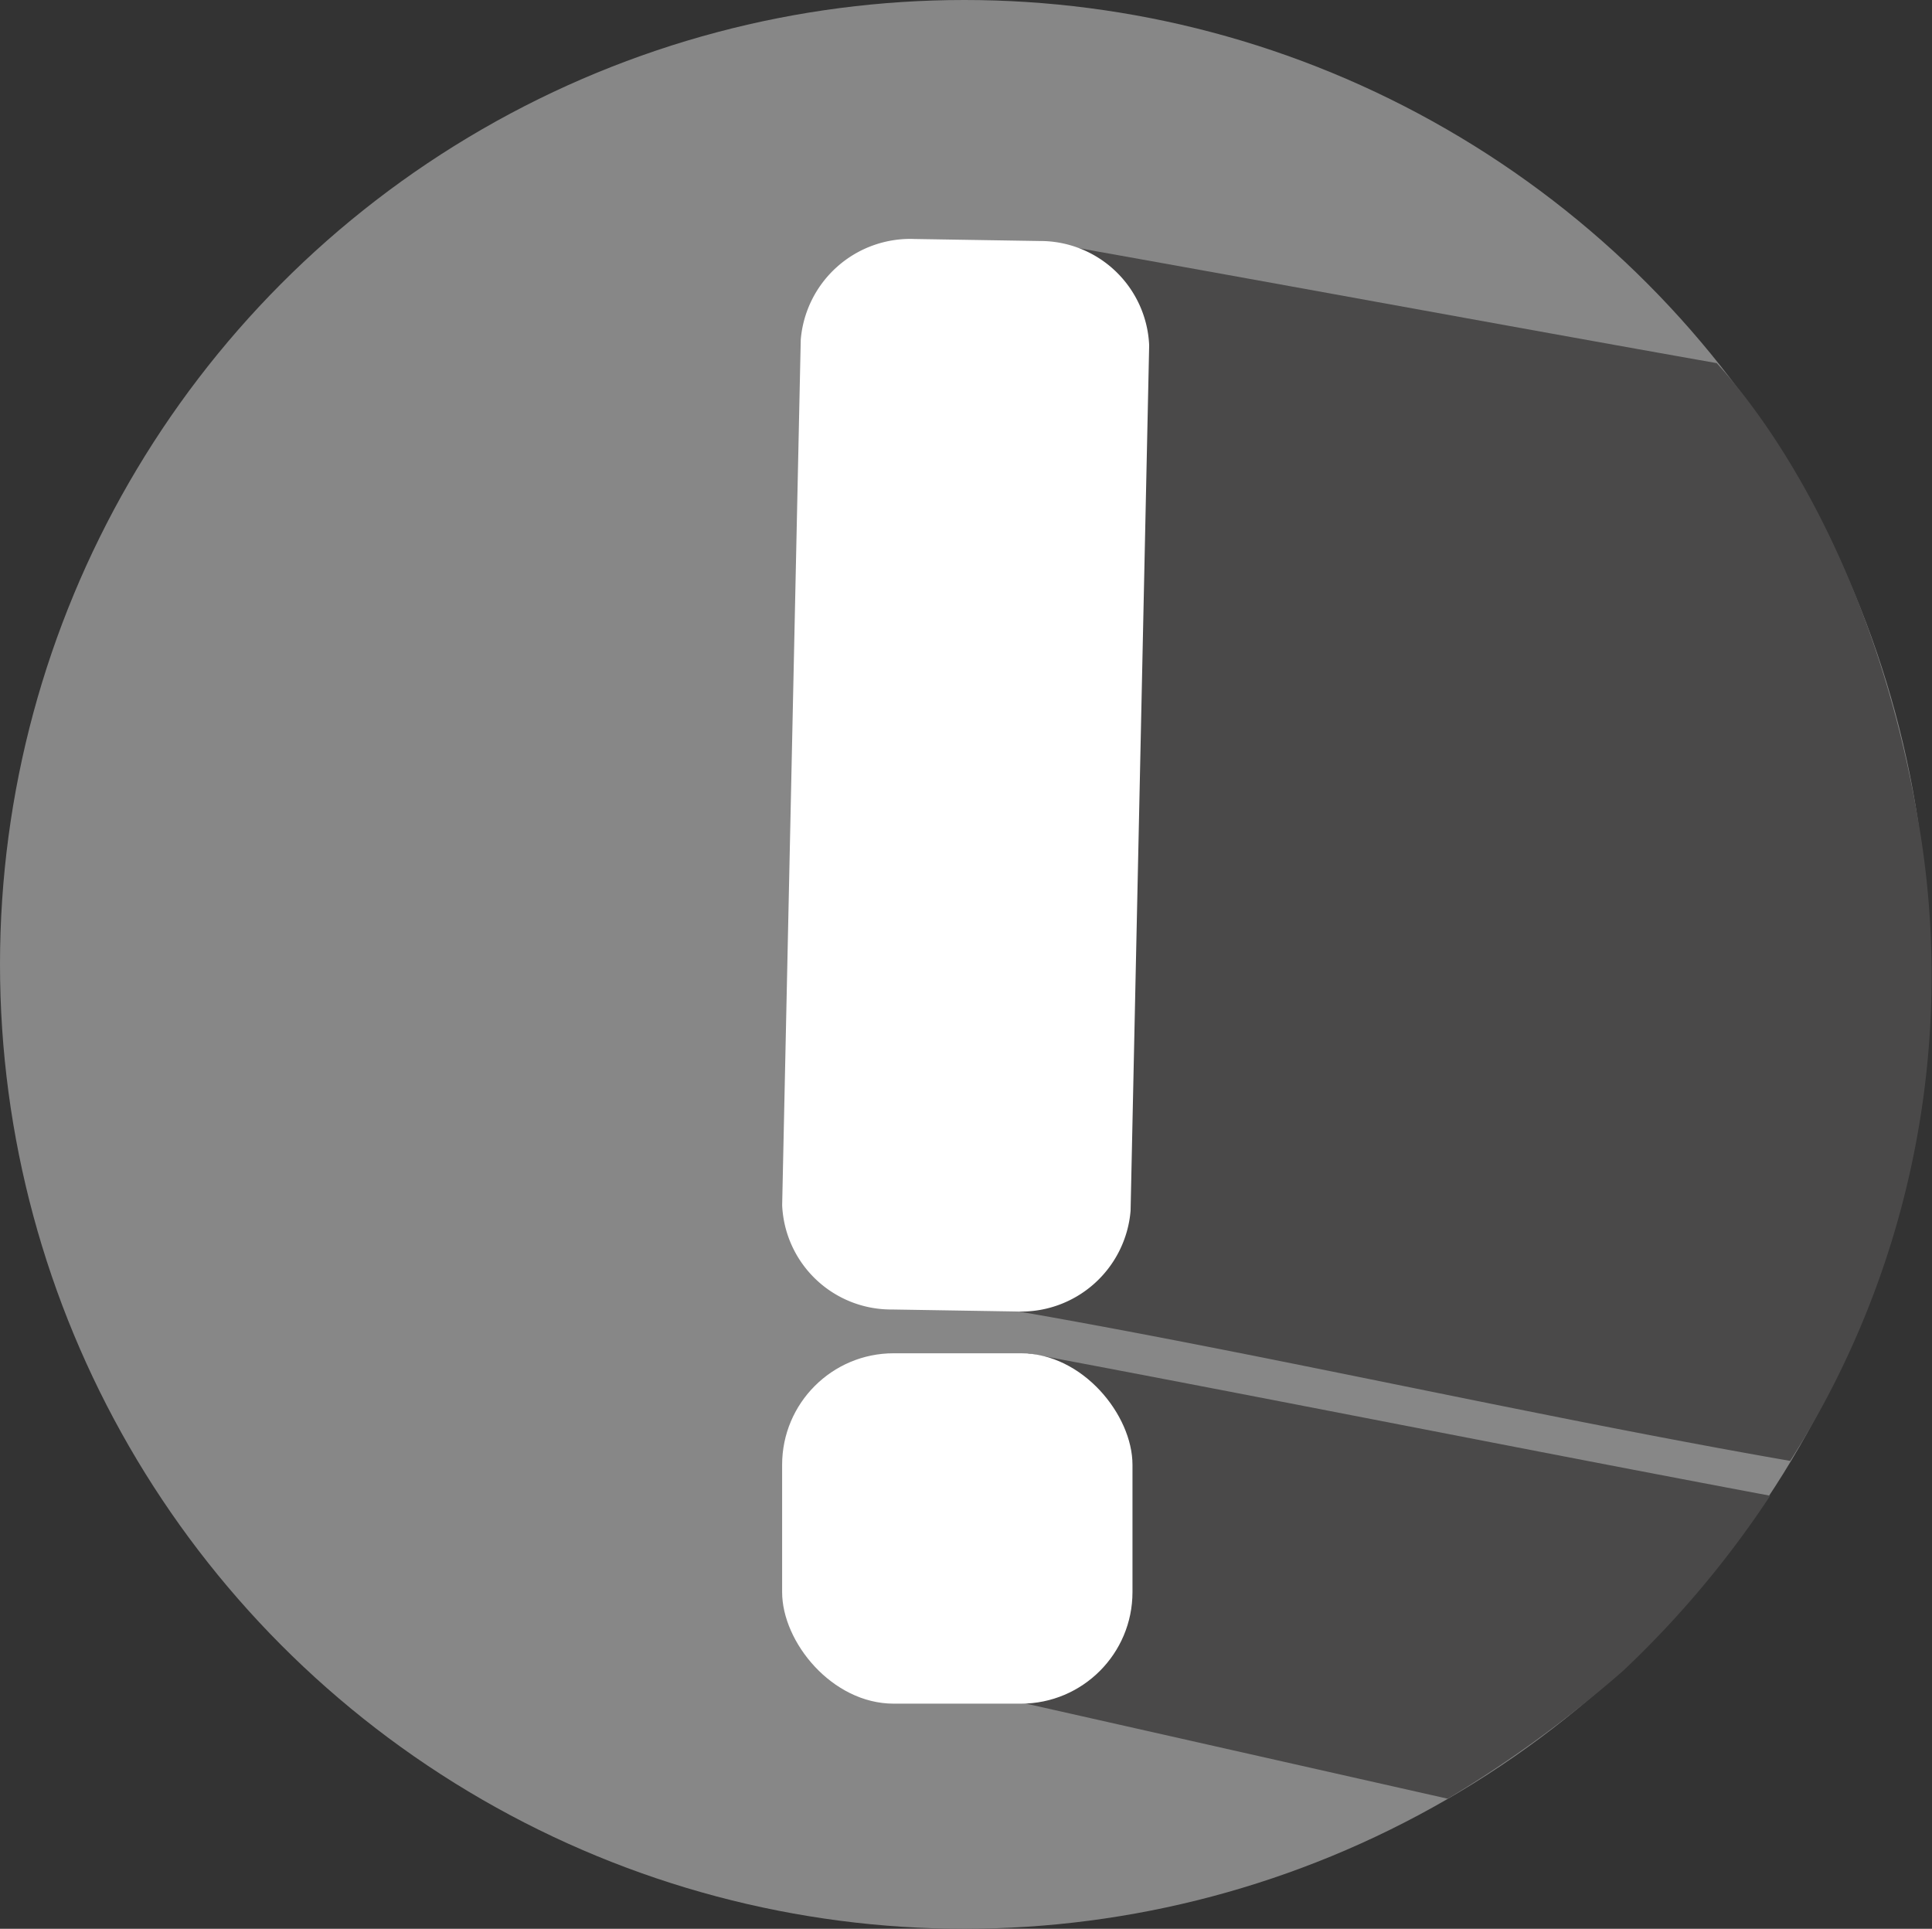 <svg id="Group_9364" data-name="Group 9364" xmlns="http://www.w3.org/2000/svg" width="51.973" height="51.884" viewBox="0 0 51.973 51.884">
  <rect x="0" y="0" width="51.973" height="51.884" fill="#333333" stroke="none"/>
  <circle id="Ellipse_153" data-name="Ellipse 153" cx="25.942" cy="25.942" r="25.942" transform="translate(0 0)" fill="#878787"/>
  <path id="Path_9700" data-name="Path 9700" d="M267.654,47.53l-.6,28.783c6.787,1.181,14.015,2.847,20.8,4.028a24.3,24.3,0,0,0,3.533-16.687c-1.082-7-3.98-11.177-5.509-12.843C280.271,49.819,273.265,48.523,267.654,47.53Z" transform="translate(-239.697 -41.043)" fill="#4a4949"/>
  <path id="Path_9701" data-name="Path 9701" d="M205.841,49.665a2.956,2.956,0,0,1,3.061-2.71l3.356.054a2.934,2.934,0,0,1,2.956,2.806l-.5,23.28a2.956,2.956,0,0,1-3.061,2.71l-3.356-.054a2.934,2.934,0,0,1-2.956-2.806Z" transform="translate(-184.3 -40.526)" fill="#fff"/>
  <path id="Path_9702" data-name="Path 9702" d="M269.348,365.64l-.778,9.262,12.062,2.72a32.841,32.841,0,0,0,4.729-3.45,26.62,26.62,0,0,0,3.946-4.7C282.836,368.257,275.819,366.854,269.348,365.64Z" transform="translate(-241.687 -329.237)" fill="#4a4949"/>
  <rect id="Rectangle_4504" data-name="Rectangle 4504" width="9.425" height="9.425" rx="3" transform="translate(21.04 36.403)" fill="#fff"/>
</svg>
